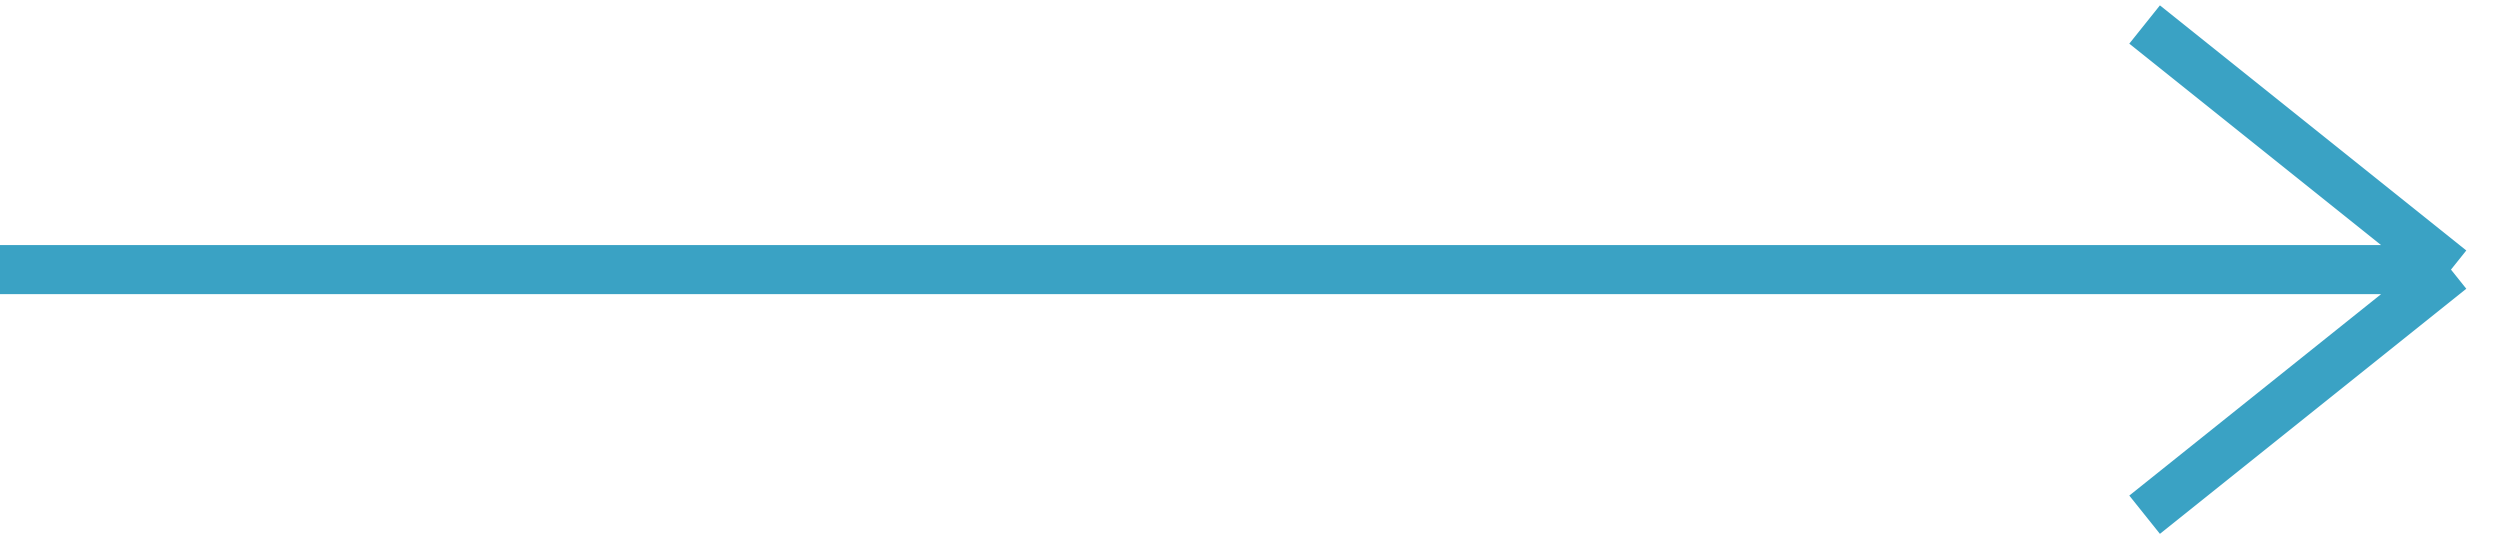 <svg width="102" height="22" viewBox="0 0 102 22" fill="none" xmlns="http://www.w3.org/2000/svg">
<path d="M0 11C56.154 11 90.064 11 100 11M100 11L87.5 21M100 11L87.5 1" stroke="#3AA2C4" stroke-width="2"/>
</svg>
